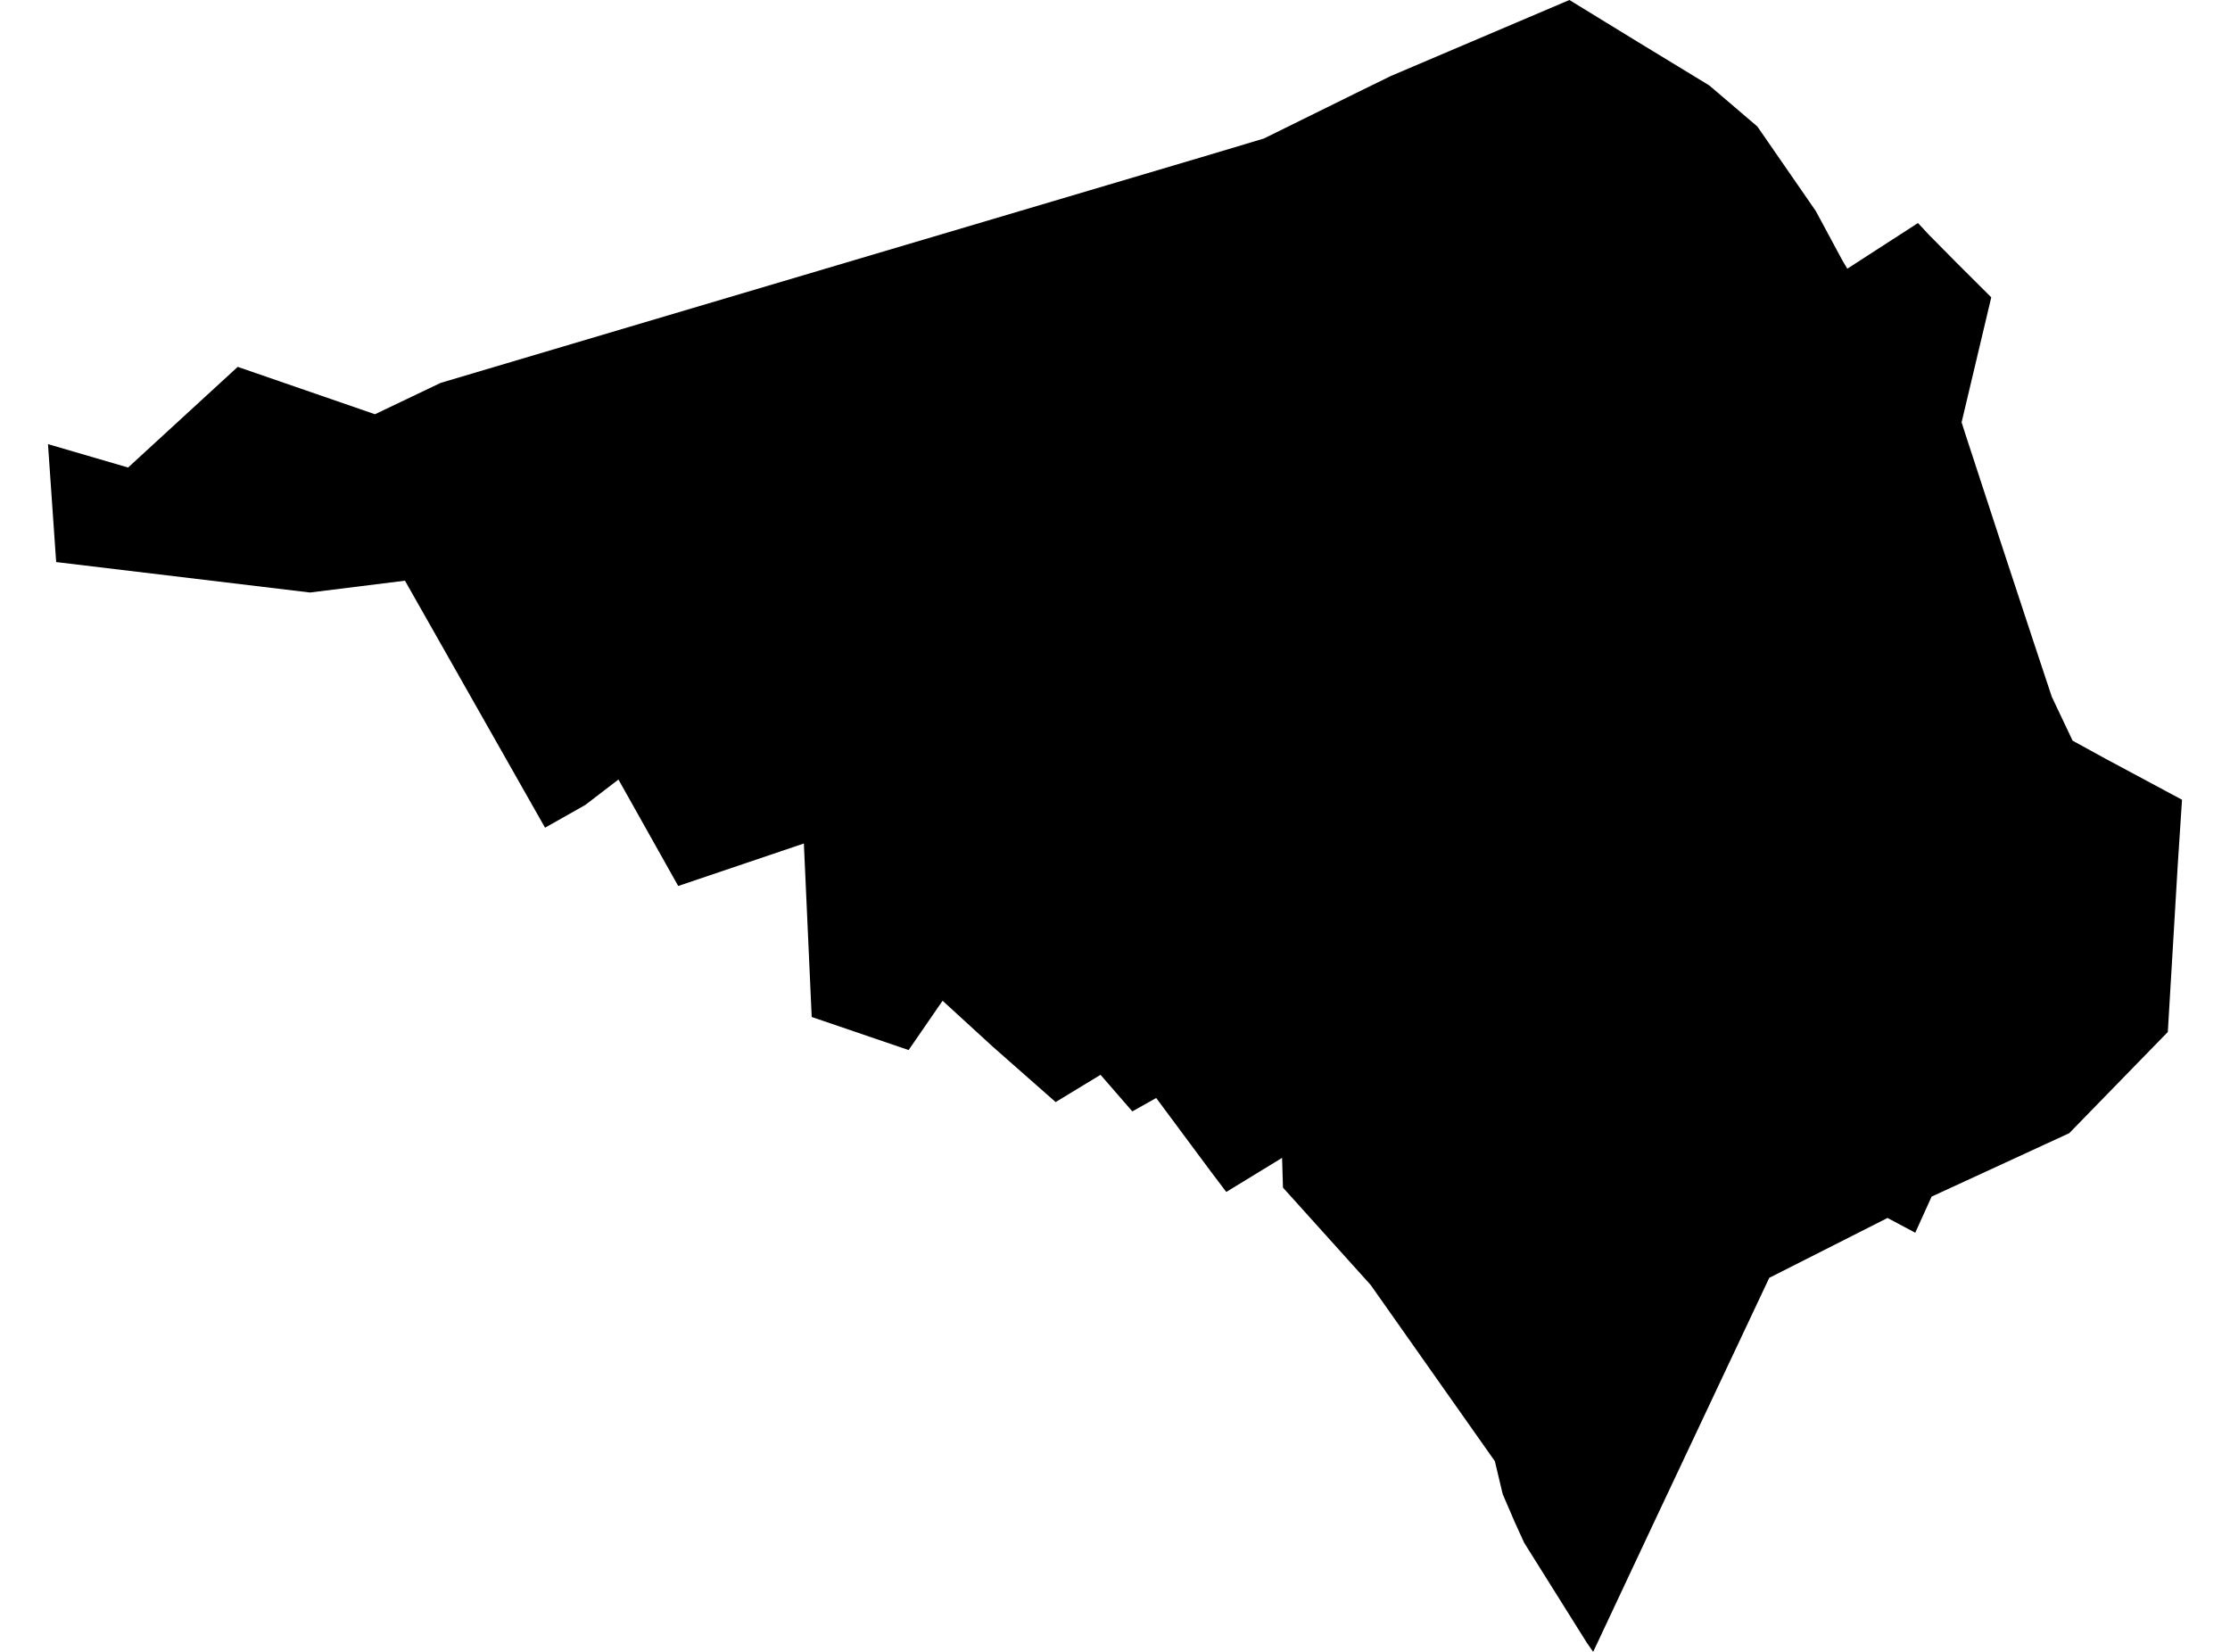 <?xml version='1.0'?>
<svg  baseProfile = 'tiny' width = '540' height = '400' stroke-linecap = 'round' stroke-linejoin = 'round' version='1.1' xmlns='http://www.w3.org/2000/svg'>
<path id='4919901001' title='4919901001'  d='M 528.381 193.658 527.335 209.643 525.63 238.311 524.942 249.893 501.061 274.407 467.744 289.759 463.782 298.507 457.069 294.931 428.429 309.43 399.926 369.902 387.133 397.139 385.785 400 384.189 397.689 369.085 373.588 366.802 368.581 363.885 361.813 361.987 353.835 331.916 311.163 310.677 287.585 310.457 280.377 296.948 288.631 293.262 283.761 279.973 265.878 274.196 269.124 266.492 260.265 255.625 266.868 240.356 253.415 228.25 242.328 220.024 254.268 196.556 246.262 194.658 204.251 164.229 214.54 149.758 188.761 141.724 194.924 131.985 200.426 98.062 140.615 75.062 143.476 13.6 136.103 11.619 107.545 31.015 113.213 57.564 88.837 90.799 100.31 106.701 92.716 149.785 79.923 293.207 37.389 306.055 33.537 329.825 21.817 336.786 18.406 380.035 0 396.735 10.235 413.903 20.689 425.54 30.621 439.709 51.118 446.092 62.975 447.33 65.066 464.443 54.006 467.001 56.758 473.687 63.526 482.188 71.999 475.007 102.263 476.053 105.537 485.022 132.939 492.312 155.059 496.852 168.732 501.887 179.352 509.81 183.699 528.381 193.658 Z' />
</svg>